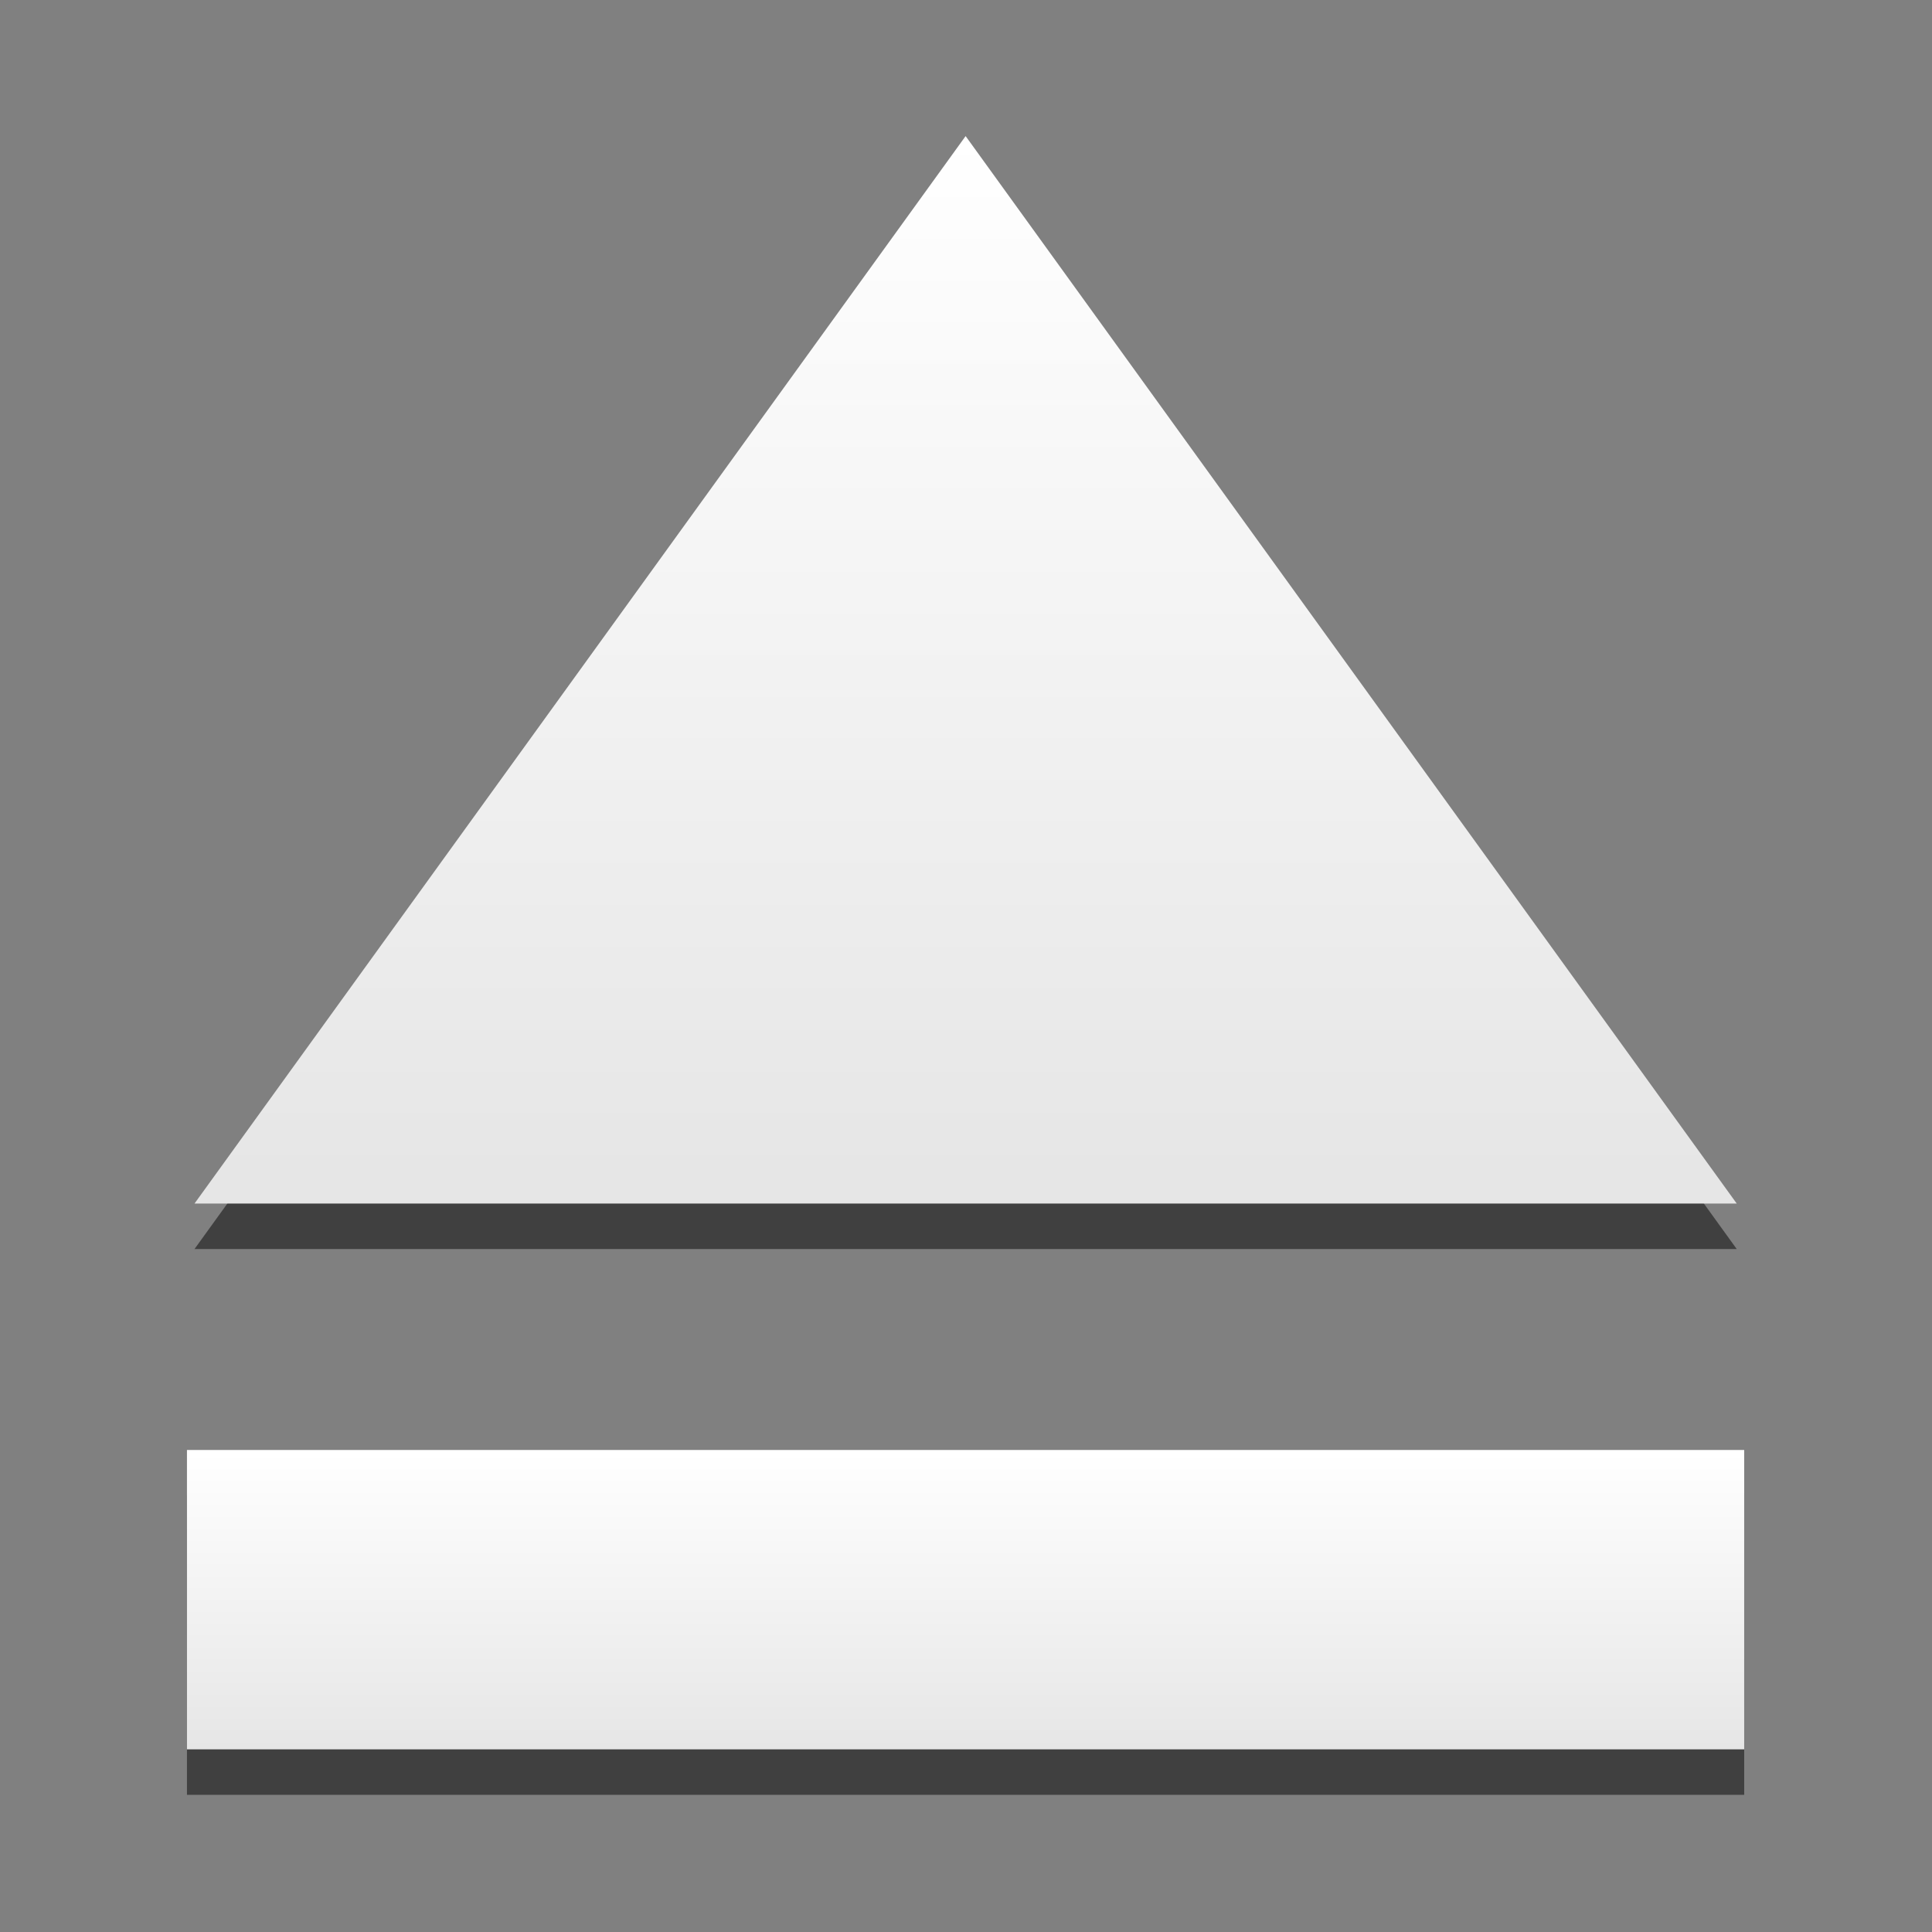 <?xml version="1.0" encoding="UTF-8" standalone="no"?>
<!-- Created with Inkscape (http://www.inkscape.org/) -->

<svg
   xmlns:dc="http://purl.org/dc/elements/1.1/"
   xmlns:cc="http://creativecommons.org/ns#"
   xmlns:rdf="http://www.w3.org/1999/02/22-rdf-syntax-ns#"
   xmlns:svg="http://www.w3.org/2000/svg"
   xmlns="http://www.w3.org/2000/svg"
   xmlns:xlink="http://www.w3.org/1999/xlink"
   xmlns:sodipodi="http://sodipodi.sourceforge.net/DTD/sodipodi-0.dtd"
   xmlns:inkscape="http://www.inkscape.org/namespaces/inkscape"
   width="24"
   height="24"
   id="svg1307"
   sodipodi:version="0.32"
   inkscape:version="0.48.3.1 r9886"
   sodipodi:docname="external-storage-manager.svg"
   inkscape:export-filename="/home/lapo/Desktop/Grafica/Icone/media-actions-outlines.png"
   inkscape:export-xdpi="90"
   inkscape:export-ydpi="90"
   inkscape:output_extension="org.inkscape.output.svg.inkscape"
   version="1.1">
  <rect width="100%" height="100%" fill="#808080" stroke="none"/>
  <defs
     id="defs1309">
    <linearGradient
       id="linearGradient3869">
      <stop
         style="stop-color:#ffffff;stop-opacity:1;"
         offset="0"
         id="stop3871" />
      <stop
         style="stop-color:#e6e6e6;stop-opacity:1;"
         offset="1"
         id="stop3873" />
    </linearGradient>
    <linearGradient
       id="linearGradient3833">
      <stop
         style="stop-color:#ffffff;stop-opacity:1;"
         offset="0"
         id="stop3835" />
      <stop
         style="stop-color:#e6e6e6;stop-opacity:1;"
         offset="1"
         id="stop3837" />
    </linearGradient>
    <linearGradient
       id="linearGradient3813">
      <stop
         style="stop-color:#ffffff;stop-opacity:1;"
         offset="0"
         id="stop3815" />
      <stop
         style="stop-color:#ffffff;stop-opacity:0;"
         offset="1"
         id="stop3817" />
    </linearGradient>
    <inkscape:perspective
       sodipodi:type="inkscape:persp3d"
       inkscape:vp_x="0 : 24 : 1"
       inkscape:vp_y="0 : 1000 : 0"
       inkscape:vp_z="48 : 24 : 1"
       inkscape:persp3d-origin="24 : 16 : 1"
       id="perspective68" />
    <linearGradient
       id="linearGradient4061">
      <stop
         id="stop4063"
         offset="0"
         style="stop-color:#474845;stop-opacity:1;" />
      <stop
         id="stop4065"
         offset="1"
         style="stop-color:#838681;stop-opacity:1" />
    </linearGradient>
    <linearGradient
       id="linearGradient3881">
      <stop
         style="stop-color:#474845;stop-opacity:1;"
         offset="0"
         id="stop3883" />
      <stop
         style="stop-color:#838681;stop-opacity:1"
         offset="1"
         id="stop3885" />
    </linearGradient>
    <linearGradient
       id="linearGradient2684">
      <stop
         id="stop2686"
         offset="0"
         style="stop-color:#ffffff;stop-opacity:1;" />
      <stop
         id="stop2688"
         offset="1"
         style="stop-color:#000000;stop-opacity:1;" />
    </linearGradient>
    <linearGradient
       id="linearGradient2584">
      <stop
         style="stop-color:#000000;stop-opacity:1;"
         offset="0"
         id="stop2586" />
      <stop
         style="stop-color:#ffffff;stop-opacity:0;"
         offset="1"
         id="stop2588" />
    </linearGradient>
    <linearGradient
       id="linearGradient5075">
      <stop
         style="stop-color:#adb0a8;stop-opacity:1;"
         offset="0"
         id="stop5077" />
      <stop
         style="stop-color:#464744;stop-opacity:1"
         offset="1"
         id="stop5079" />
    </linearGradient>
    <linearGradient
       id="linearGradient2691"
       inkscape:collect="always">
      <stop
         id="stop2693"
         offset="0"
         style="stop-color:#ffffff;stop-opacity:1" />
      <stop
         id="stop2695"
         offset="1"
         style="stop-color:#d3d7cf" />
    </linearGradient>
    <radialGradient
       inkscape:collect="always"
       xlink:href="#linearGradient2691"
       id="radialGradient2820"
       gradientUnits="userSpaceOnUse"
       gradientTransform="matrix(5.461538e-4,-0.619,1.518,0.001,-60.52,94.966)"
       cx="107.699"
       cy="53.086"
       fx="107.699"
       fy="53.086"
       r="12.552" />
    <radialGradient
       inkscape:collect="always"
       xlink:href="#linearGradient2691"
       id="radialGradient3705"
       gradientUnits="userSpaceOnUse"
       gradientTransform="matrix(5.5530447e-4,-0.579,1.543,0.001,-62.136,92.157)"
       cx="101.159"
       cy="53.26"
       fx="101.159"
       fy="53.26"
       r="12.552" />
    <linearGradient
       inkscape:collect="always"
       xlink:href="#linearGradient3881"
       id="linearGradient3887"
       x1="21.597"
       y1="14.977"
       x2="21.523"
       y2="34.511"
       gradientUnits="userSpaceOnUse"
       gradientTransform="matrix(0.736,0,0,0.736,2.684,9.752)" />
    <linearGradient
       inkscape:collect="always"
       xlink:href="#linearGradient4061"
       id="linearGradient3889"
       x1="21.597"
       y1="14.977"
       x2="21.523"
       y2="34.511"
       gradientUnits="userSpaceOnUse"
       gradientTransform="matrix(0.736,0,0,0.736,2.781,9.752)" />
    <linearGradient
       gradientUnits="userSpaceOnUse"
       y2="36"
       x2="23.75"
       y1="13.659"
       x1="24.476"
       id="linearGradient2322"
       xlink:href="#linearGradient2316"
       inkscape:collect="always" />
    <radialGradient
       r="8.75"
       fy="147.994"
       fx="64.227"
       cy="147.994"
       cx="64.227"
       gradientTransform="matrix(0.223,-0.996,2.13,0.476,-308.946,20.852)"
       gradientUnits="userSpaceOnUse"
       id="radialGradient1439"
       xlink:href="#linearGradient2679"
       inkscape:collect="always" />
    <radialGradient
       r="8.75"
       fy="147.994"
       fx="64.227"
       cy="147.994"
       cx="64.227"
       gradientTransform="matrix(0.223,-0.996,2.13,0.476,-290.946,20.852)"
       gradientUnits="userSpaceOnUse"
       id="radialGradient1436"
       xlink:href="#linearGradient2679"
       inkscape:collect="always" />
    <linearGradient
       y2="115.137"
       x2="49.667"
       y1="112.95"
       x1="49.43"
       gradientTransform="translate(-44.991,-97.262)"
       gradientUnits="userSpaceOnUse"
       id="linearGradient1426"
       xlink:href="#linearGradient2584"
       inkscape:collect="always" />
    <linearGradient
       y2="142.188"
       x2="54.897"
       y1="156"
       x1="54.989"
       gradientTransform="translate(-48,-121)"
       gradientUnits="userSpaceOnUse"
       id="linearGradient1401"
       xlink:href="#linearGradient5075"
       inkscape:collect="always" />
    <linearGradient
       inkscape:collect="always"
       id="linearGradient2679">
      <stop
         style="stop-color:#ffffff;stop-opacity:1"
         offset="0"
         id="stop2681" />
      <stop
         style="stop-color:#d3d7cf"
         offset="1"
         id="stop2683" />
    </linearGradient>
    <linearGradient
       id="linearGradient2316">
      <stop
         id="stop2318"
         offset="0"
         style="stop-color:#000000;stop-opacity:1;" />
      <stop
         id="stop2320"
         offset="1"
         style="stop-color:#ffffff;stop-opacity:0.66;" />
    </linearGradient>
    <linearGradient
       inkscape:collect="always"
       xlink:href="#linearGradient3833"
       id="linearGradient3839"
       x1="10.543"
       y1="22.068"
       x2="29.706"
       y2="22.068"
       gradientUnits="userSpaceOnUse" />
    <linearGradient
       inkscape:collect="always"
       xlink:href="#linearGradient3833"
       id="linearGradient3841"
       x1="10.461"
       y1="32.23"
       x2="29.789"
       y2="32.23"
       gradientUnits="userSpaceOnUse" />
    <linearGradient
       inkscape:collect="always"
       xlink:href="#linearGradient3833"
       id="linearGradient3859"
       gradientUnits="userSpaceOnUse"
       x1="10.543"
       y1="22.068"
       x2="29.706"
       y2="22.068" />
    <linearGradient
       inkscape:collect="always"
       xlink:href="#linearGradient3833"
       id="linearGradient3861"
       gradientUnits="userSpaceOnUse"
       x1="10.461"
       y1="32.23"
       x2="29.789"
       y2="32.23" />
    <linearGradient
       inkscape:collect="always"
       xlink:href="#linearGradient3869"
       id="linearGradient3875"
       x1="20.226"
       y1="30.601"
       x2="20.226"
       y2="33.865"
       gradientUnits="userSpaceOnUse"
       gradientTransform="translate(8.6901854e-7,1.625)" />
    <linearGradient
       inkscape:collect="always"
       xlink:href="#linearGradient3869"
       id="linearGradient3877"
       x1="20.165"
       y1="16.183"
       x2="20.165"
       y2="27.631"
       gradientUnits="userSpaceOnUse"
       gradientTransform="translate(0,1.564)" />
    <linearGradient
       inkscape:collect="always"
       xlink:href="#linearGradient3869"
       id="linearGradient3061"
       gradientUnits="userSpaceOnUse"
       gradientTransform="translate(0,1.564)"
       x1="20.165"
       y1="16.183"
       x2="20.165"
       y2="27.631" />
    <linearGradient
       inkscape:collect="always"
       xlink:href="#linearGradient3869"
       id="linearGradient3063"
       gradientUnits="userSpaceOnUse"
       gradientTransform="translate(8.6901854e-7,1.625)"
       x1="20.226"
       y1="30.601"
       x2="20.226"
       y2="33.865" />
  </defs>
  <sodipodi:namedview
     id="base"
     pagecolor="#ffffff"
     bordercolor="#969696"
     borderopacity="0.133"
     inkscape:pageopacity="0"
     inkscape:pageshadow="2"
     inkscape:zoom="15.999999"
     inkscape:cx="0.35764218"
     inkscape:cy="10.403344"
     inkscape:current-layer="layer1"
     showgrid="false"
     inkscape:grid-bbox="true"
     inkscape:document-units="px"
     inkscape:grid-points="true"
     fill="#555753"
     showguides="false"
     inkscape:guide-bbox="true"
     guidetolerance="1px"
     stroke="#555753"
     inkscape:window-width="1366"
     inkscape:window-height="722"
     inkscape:window-x="0"
     inkscape:window-y="24"
     showborder="true"
     inkscape:showpageshadow="false"
     inkscape:window-maximized="1"
     fit-margin-top="0"
     fit-margin-left="0"
     fit-margin-right="0"
     fit-margin-bottom="0"
     inkscape:snap-global="true"
     inkscape:snap-grids="true"
     inkscape:snap-to-guides="true">
    <sodipodi:guide
       orientation="horizontal"
       position="-9.125,27.965"
       id="guide2194" />
    <sodipodi:guide
       orientation="horizontal"
       position="-9.125,-2.017"
       id="guide2196" />
    <sodipodi:guide
       orientation="vertical"
       position="-0.111,-11.031"
       id="guide2198" />
    <sodipodi:guide
       orientation="vertical"
       position="29.85,-11.031"
       id="guide2200" />
    <sodipodi:guide
       orientation="horizontal"
       position="-9.125,11.957"
       id="guide2202" />
    <sodipodi:guide
       orientation="vertical"
       position="14.784,-11.031"
       id="guide2204" />
    <sodipodi:guide
       orientation="vertical"
       position="148.869,-11.031"
       id="guide4332" />
    <sodipodi:guide
       orientation="horizontal"
       position="-9.125,-47.094"
       id="guide4334" />
    <sodipodi:guide
       orientation="horizontal"
       position="-9.125,-69.058"
       id="guide4336" />
    <sodipodi:guide
       orientation="vertical"
       position="170.878,-11.031"
       id="guide4338" />
    <sodipodi:guide
       orientation="vertical"
       position="98.797,-11.031"
       id="guide4417" />
    <sodipodi:guide
       orientation="vertical"
       position="120.806,-11.031"
       id="guide4419" />
    <sodipodi:guide
       orientation="horizontal"
       position="-9.125,8.966"
       id="guide5106" />
    <sodipodi:guide
       orientation="horizontal"
       position="-9.125,52.008"
       id="guide5119" />
    <sodipodi:guide
       orientation="horizontal"
       position="-9.125,38.035"
       id="guide5121" />
    <sodipodi:guide
       orientation="horizontal"
       position="-9.125,-97.038"
       id="guide5307" />
    <sodipodi:guide
       orientation="horizontal"
       position="-9.125,-119.121"
       id="guide5309" />
    <sodipodi:guide
       orientation="horizontal"
       position="-9.125,-111.186"
       id="guide3111" />
    <inkscape:grid
       id="GridFromPre046Settings"
       type="xygrid"
       originx="-9.125px"
       originy="-11.031px"
       spacingx="0.5px"
       spacingy="0.5px"
       color="#0000ff"
       empcolor="#0000ff"
       opacity="0.2"
       empopacity="0.4"
       empspacing="2"
       visible="true"
       enabled="true"
       snapvisiblegridlinesonly="true" />
  </sodipodi:namedview>
  <g
     inkscape:groupmode="layer"
     id="layer4"
     inkscape:label="contorno"
     style="display:inline"
     transform="translate(-9.125,-118.969)" />
  <g
     id="layer1"
     inkscape:label="Layer 1"
     inkscape:groupmode="layer"
     style="display:inline"
     transform="translate(-9.125,-118.969)">
    <g
       id="g3055"
       transform="matrix(1.13,0,0,1.13,-1.621,100.585)">
      <path
         inkscape:connector-curvature="0"
         style="opacity:0.5;color:#000000;fill:#000000;fill-opacity:1;stroke:none;stroke-width:2.209;marker:none;visibility:visible;display:inline;overflow:visible"
         d="M 20.125,18.265 11.648,30 28.602,30 z"
         id="path3711"
         inkscape:r_cx="true"
         inkscape:r_cy="true"
         sodipodi:nodetypes="cccc" />
      <rect
         style="opacity:0.5;color:#000000;fill:#000000;fill-opacity:1;stroke:none;stroke-width:2.209;marker:none;visibility:visible;display:inline;overflow:visible"
         id="rect3723"
         width="17.119"
         height="3.291"
         x="11.565"
         y="32.709"
         inkscape:r_cx="true"
         inkscape:r_cy="true" />
      <path
         sodipodi:nodetypes="cccc"
         inkscape:r_cy="true"
         inkscape:r_cx="true"
         id="path3829"
         d="M 20.125,17.765 11.648,29.5 l 16.954,0 z"
         style="color:#000000;fill:url(#linearGradient3061);fill-opacity:1;stroke:none;stroke-width:2.209;marker:none;visibility:visible;display:inline;overflow:visible"
         inkscape:connector-curvature="0" />
      <rect
         inkscape:r_cy="true"
         inkscape:r_cx="true"
         y="32.209"
         x="11.565"
         height="3.291"
         width="17.119"
         id="rect3831"
         style="color:#000000;fill:url(#linearGradient3063);fill-opacity:1;stroke:none;stroke-width:2.209;marker:none;visibility:visible;display:inline;overflow:visible" />
    </g>
  </g>
</svg>
